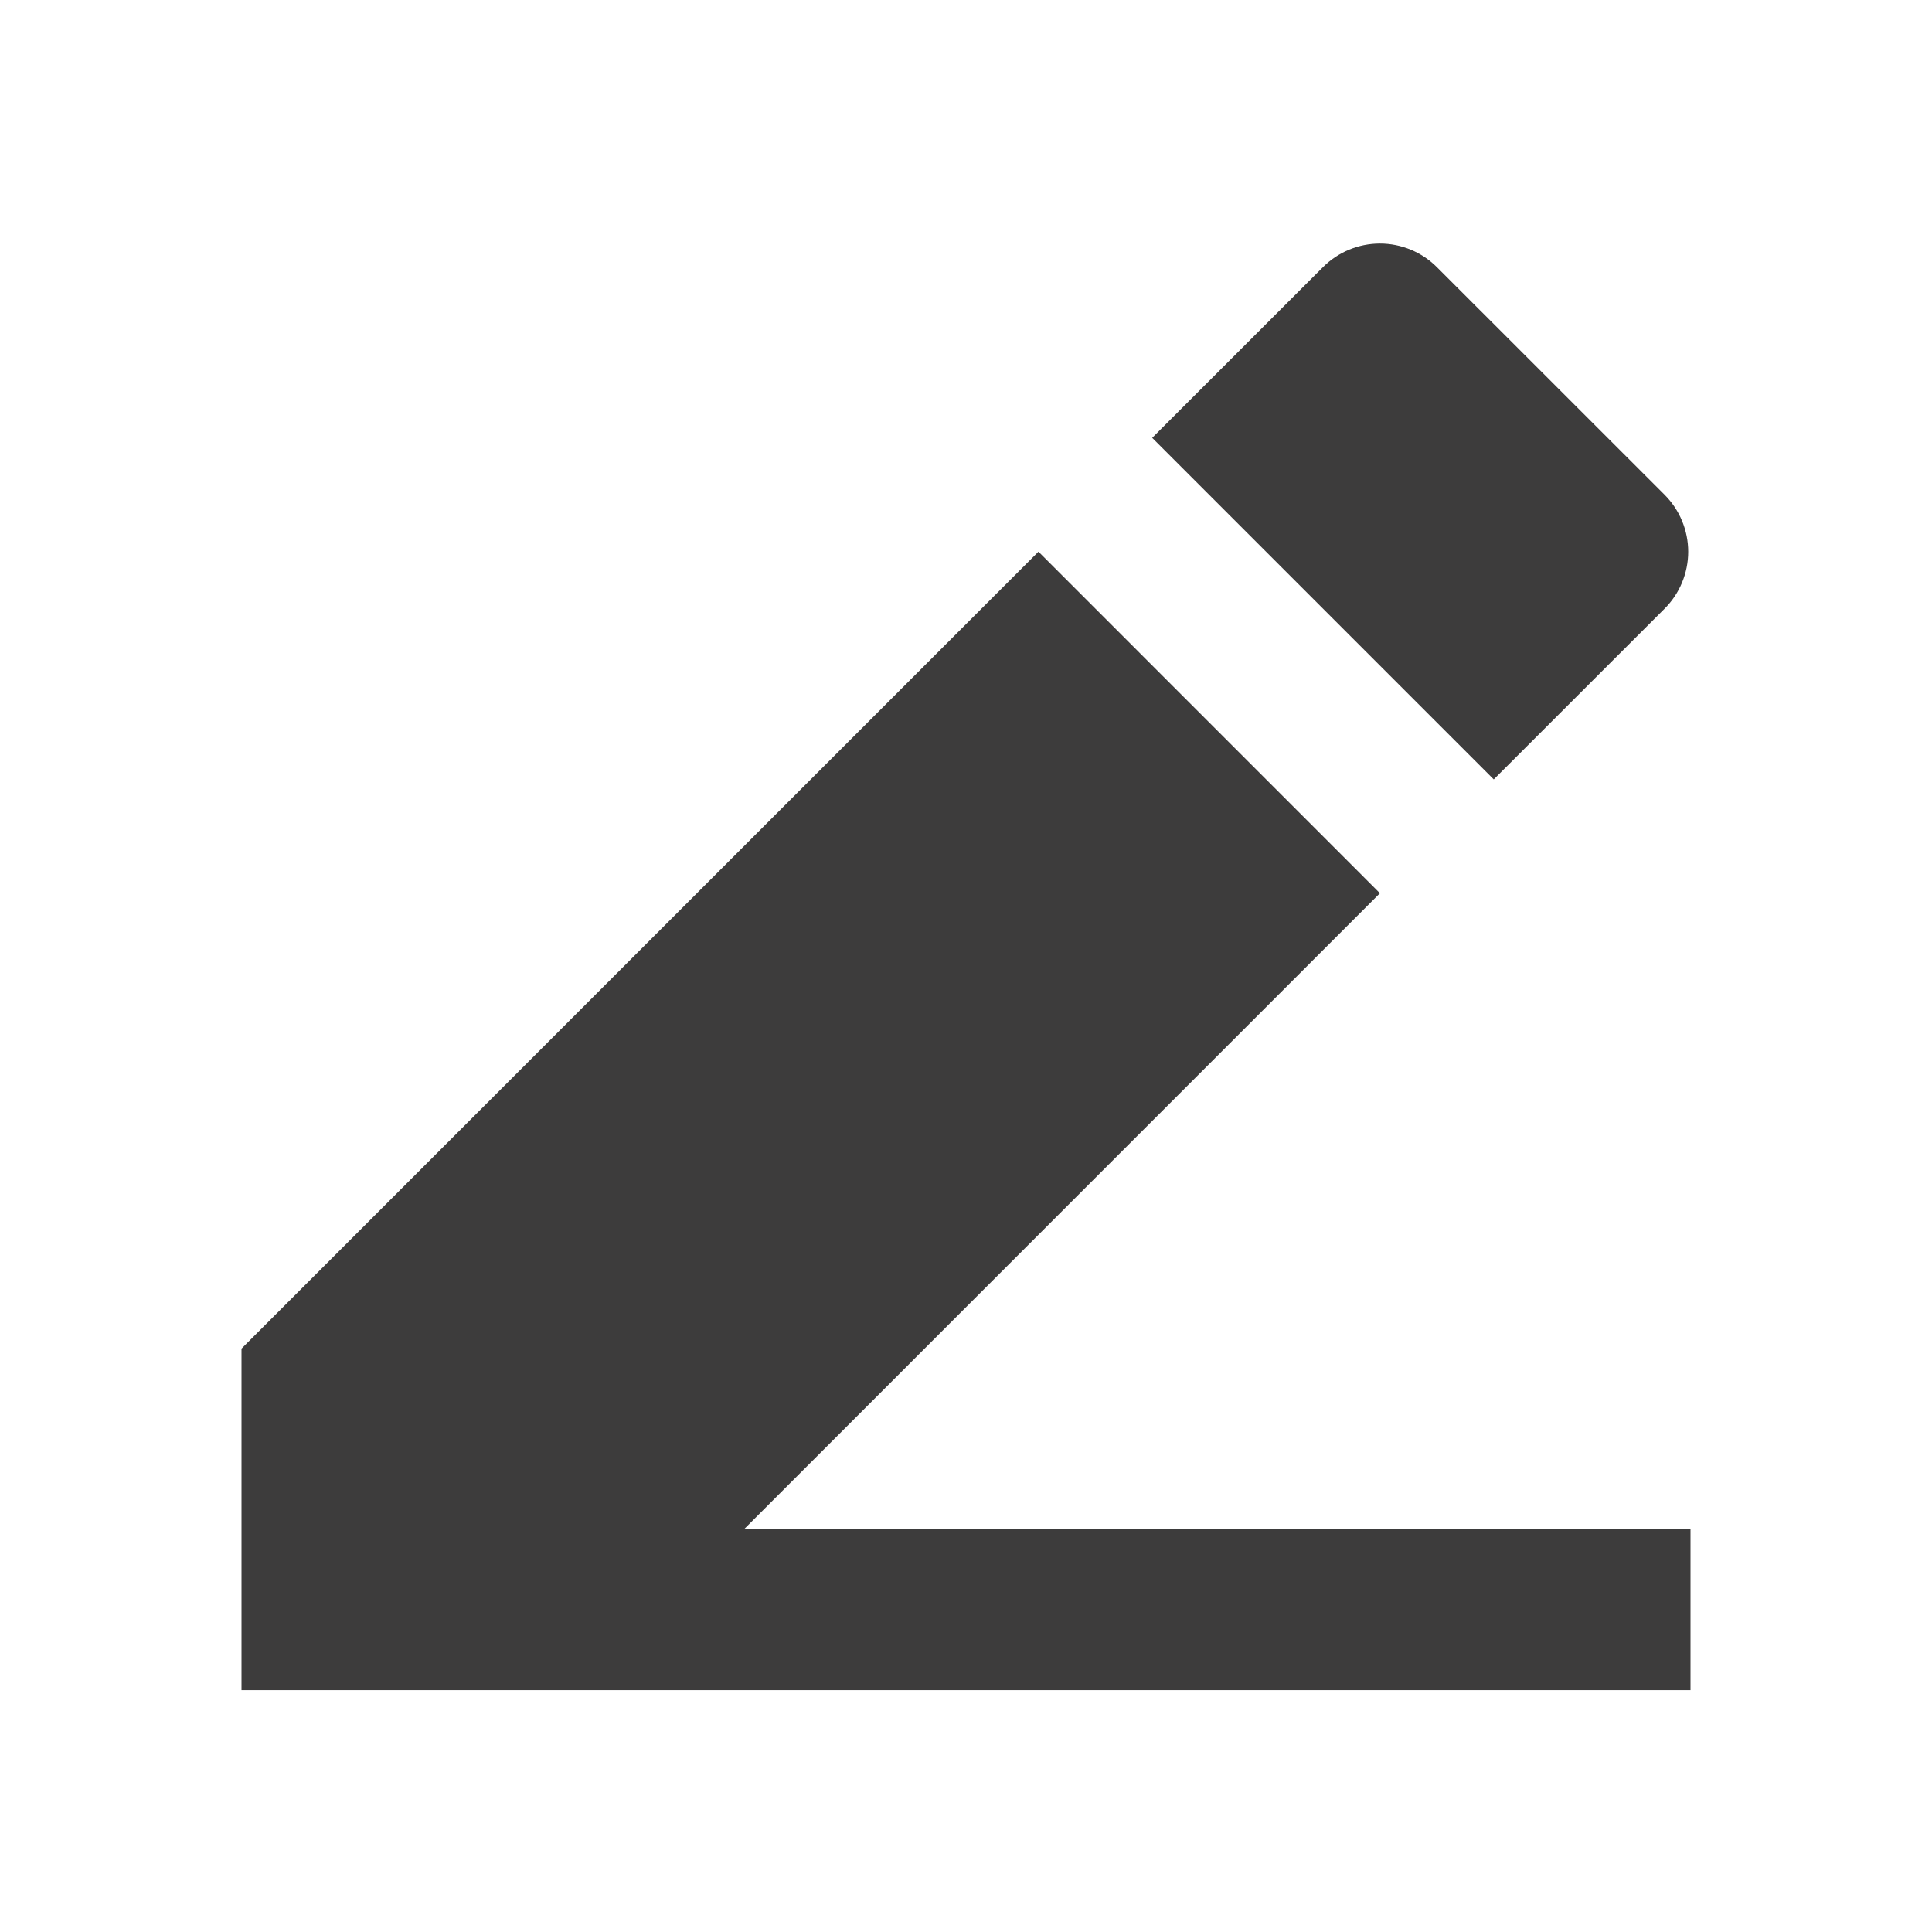 <svg width="48" height="48" viewBox="0 0 48 48" fill="none" xmlns="http://www.w3.org/2000/svg">
<g id="icon">
<path id="Vector" d="M18.486 37.992H42V41.992H6V33.506L25.8 13.706L34.284 22.192L18.486 37.992ZM28.626 10.878L32.87 6.636C33.245 6.261 33.754 6.051 34.284 6.051C34.814 6.051 35.323 6.261 35.698 6.636L41.356 12.292C41.542 12.478 41.69 12.699 41.79 12.941C41.891 13.184 41.943 13.444 41.943 13.707C41.943 13.97 41.891 14.23 41.79 14.473C41.69 14.716 41.542 14.937 41.356 15.122L37.112 19.364L28.626 10.878Z" fill="#3D3C3C"/>
</g>
</svg>
